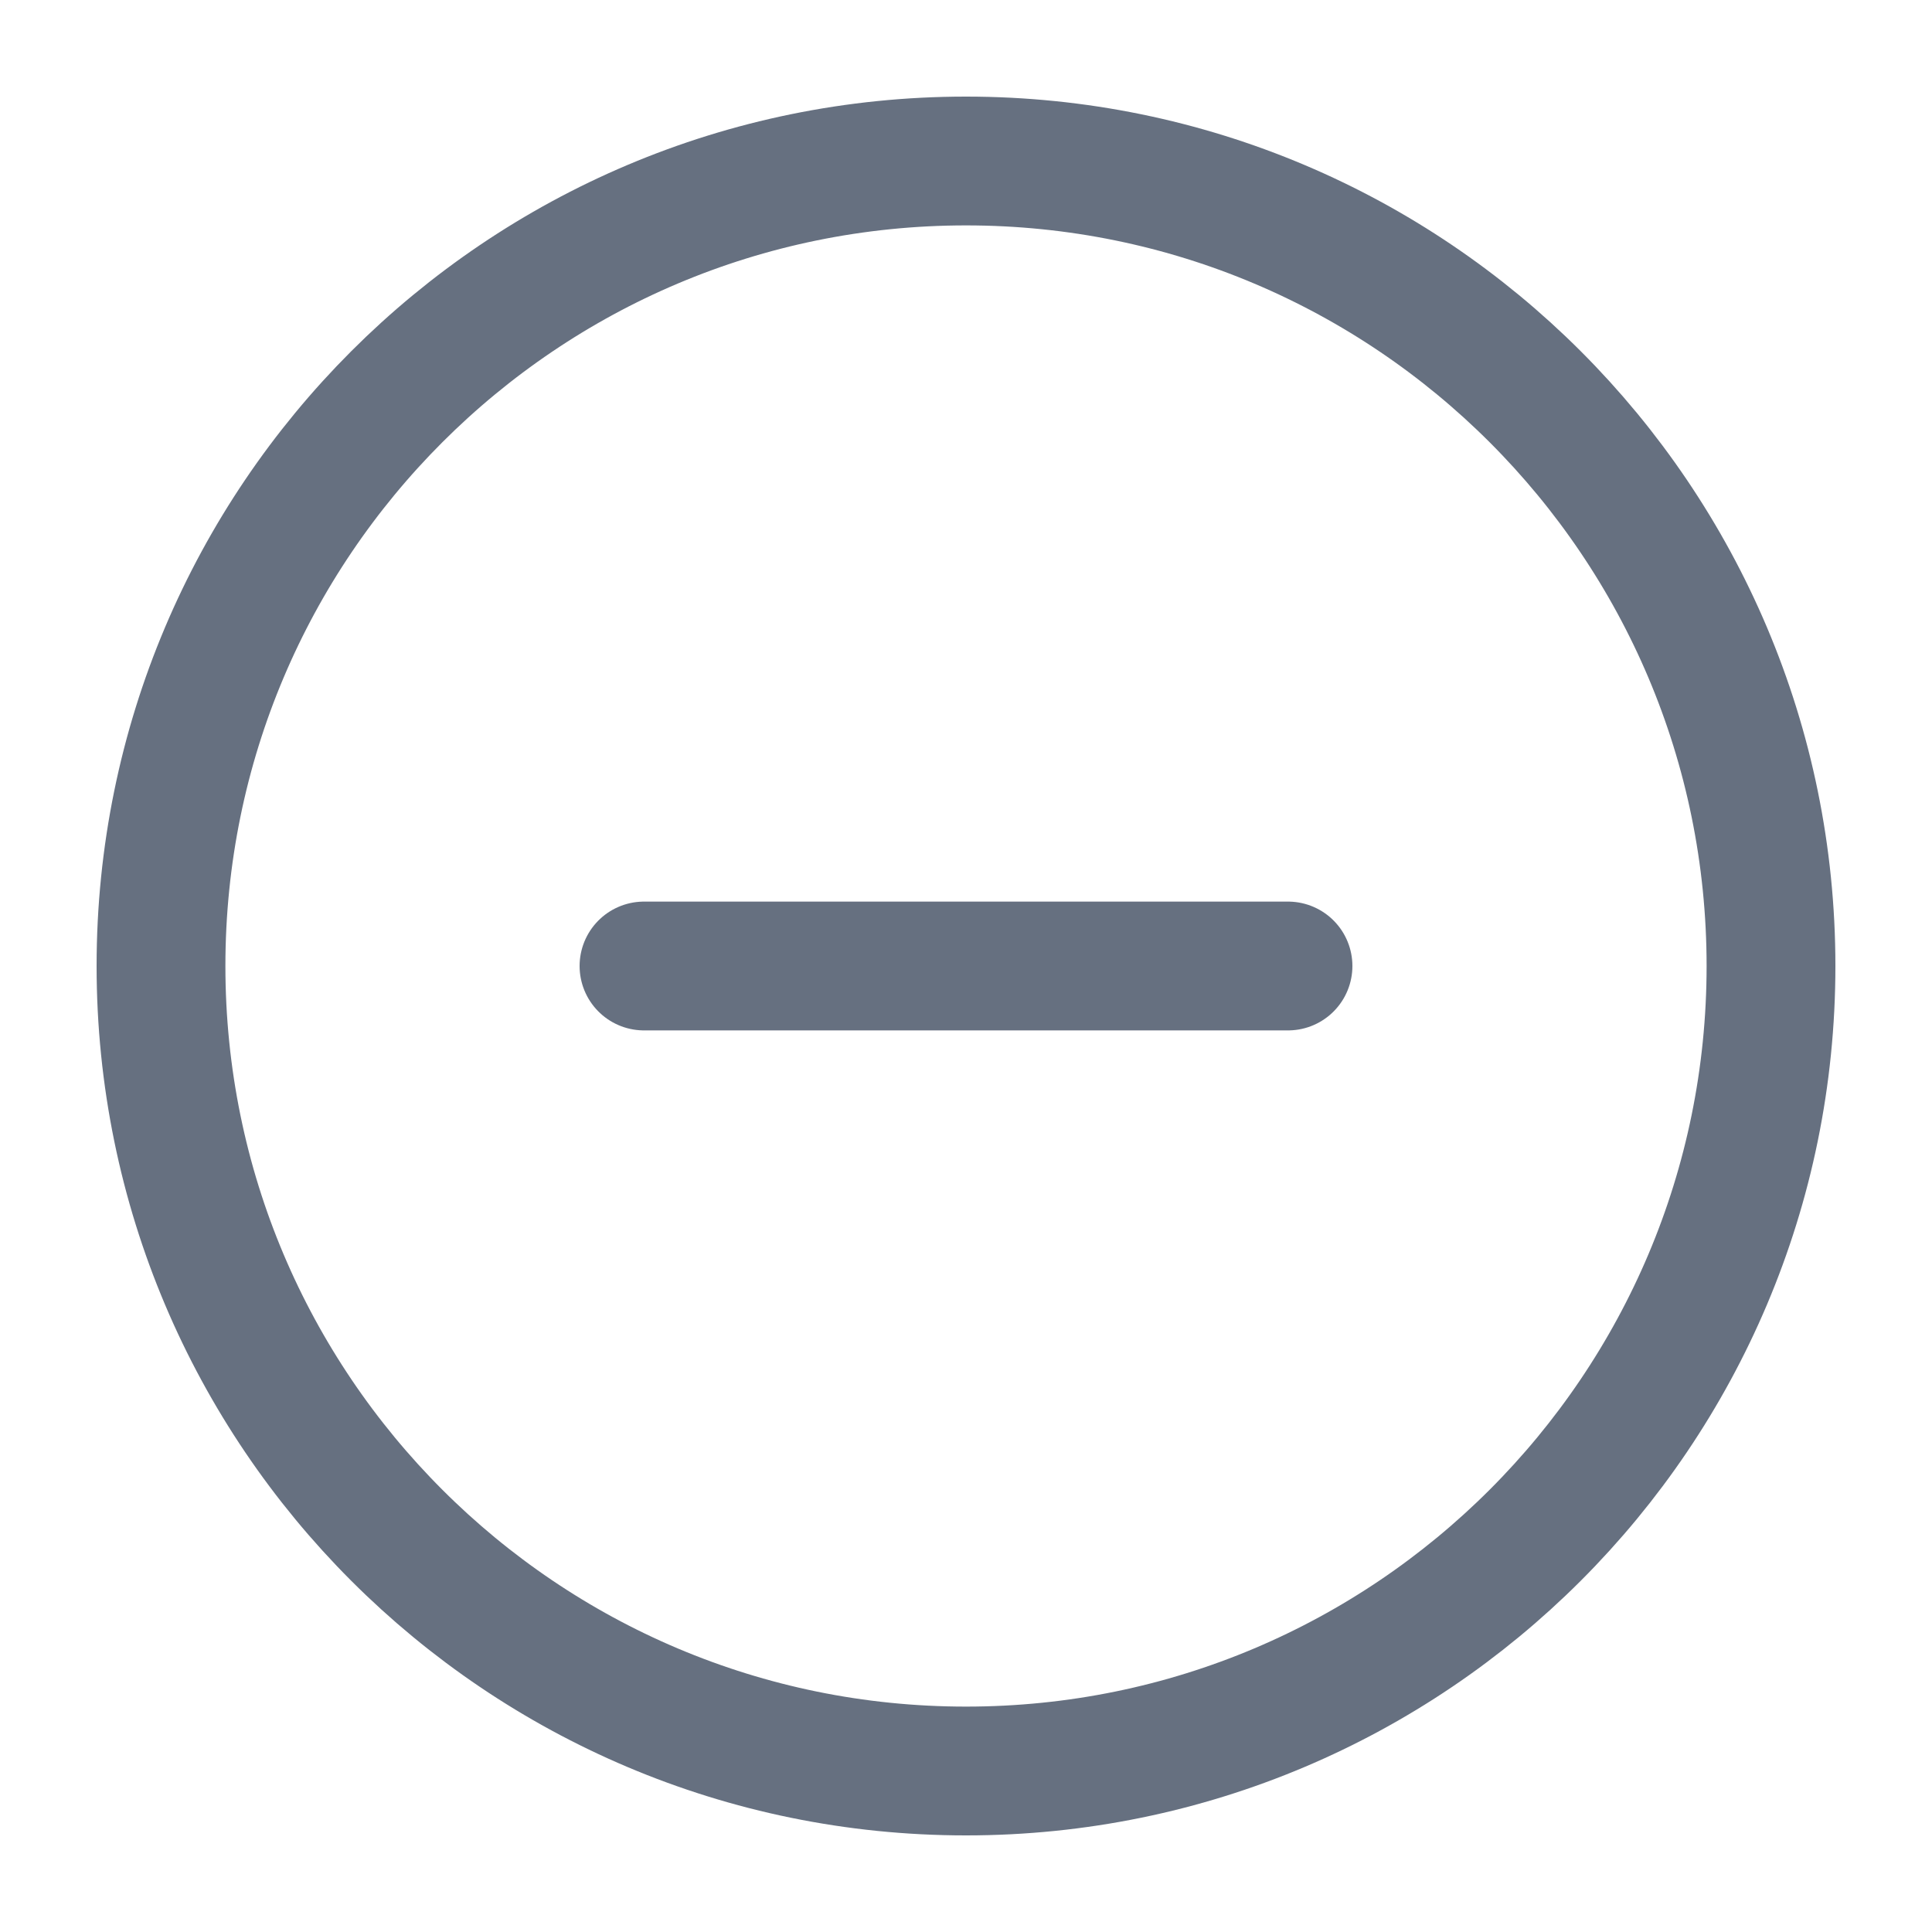 <svg width="30" height="30" viewBox="0 0 30 30" fill="none" xmlns="http://www.w3.org/2000/svg">
<g clip-path="url(#clip0_122_127)">
<path d="M10 15H20" stroke="#667080" stroke-width="2" stroke-linecap="round" stroke-linejoin="round"/>
<path d="M15 27.5C21.904 27.5 27.5 21.904 27.5 15C27.5 8.096 21.904 2.5 15 2.5C8.096 2.5 2.5 8.096 2.5 15C2.5 21.904 8.096 27.5 15 27.5Z" stroke="#667080" stroke-width="2" stroke-linecap="round" stroke-linejoin="round"/>
</g>
<defs>
<clipPath id="clip0_122_127">
<rect width="30" height="30" fill="white"/>
</clipPath>
</defs>
</svg>
